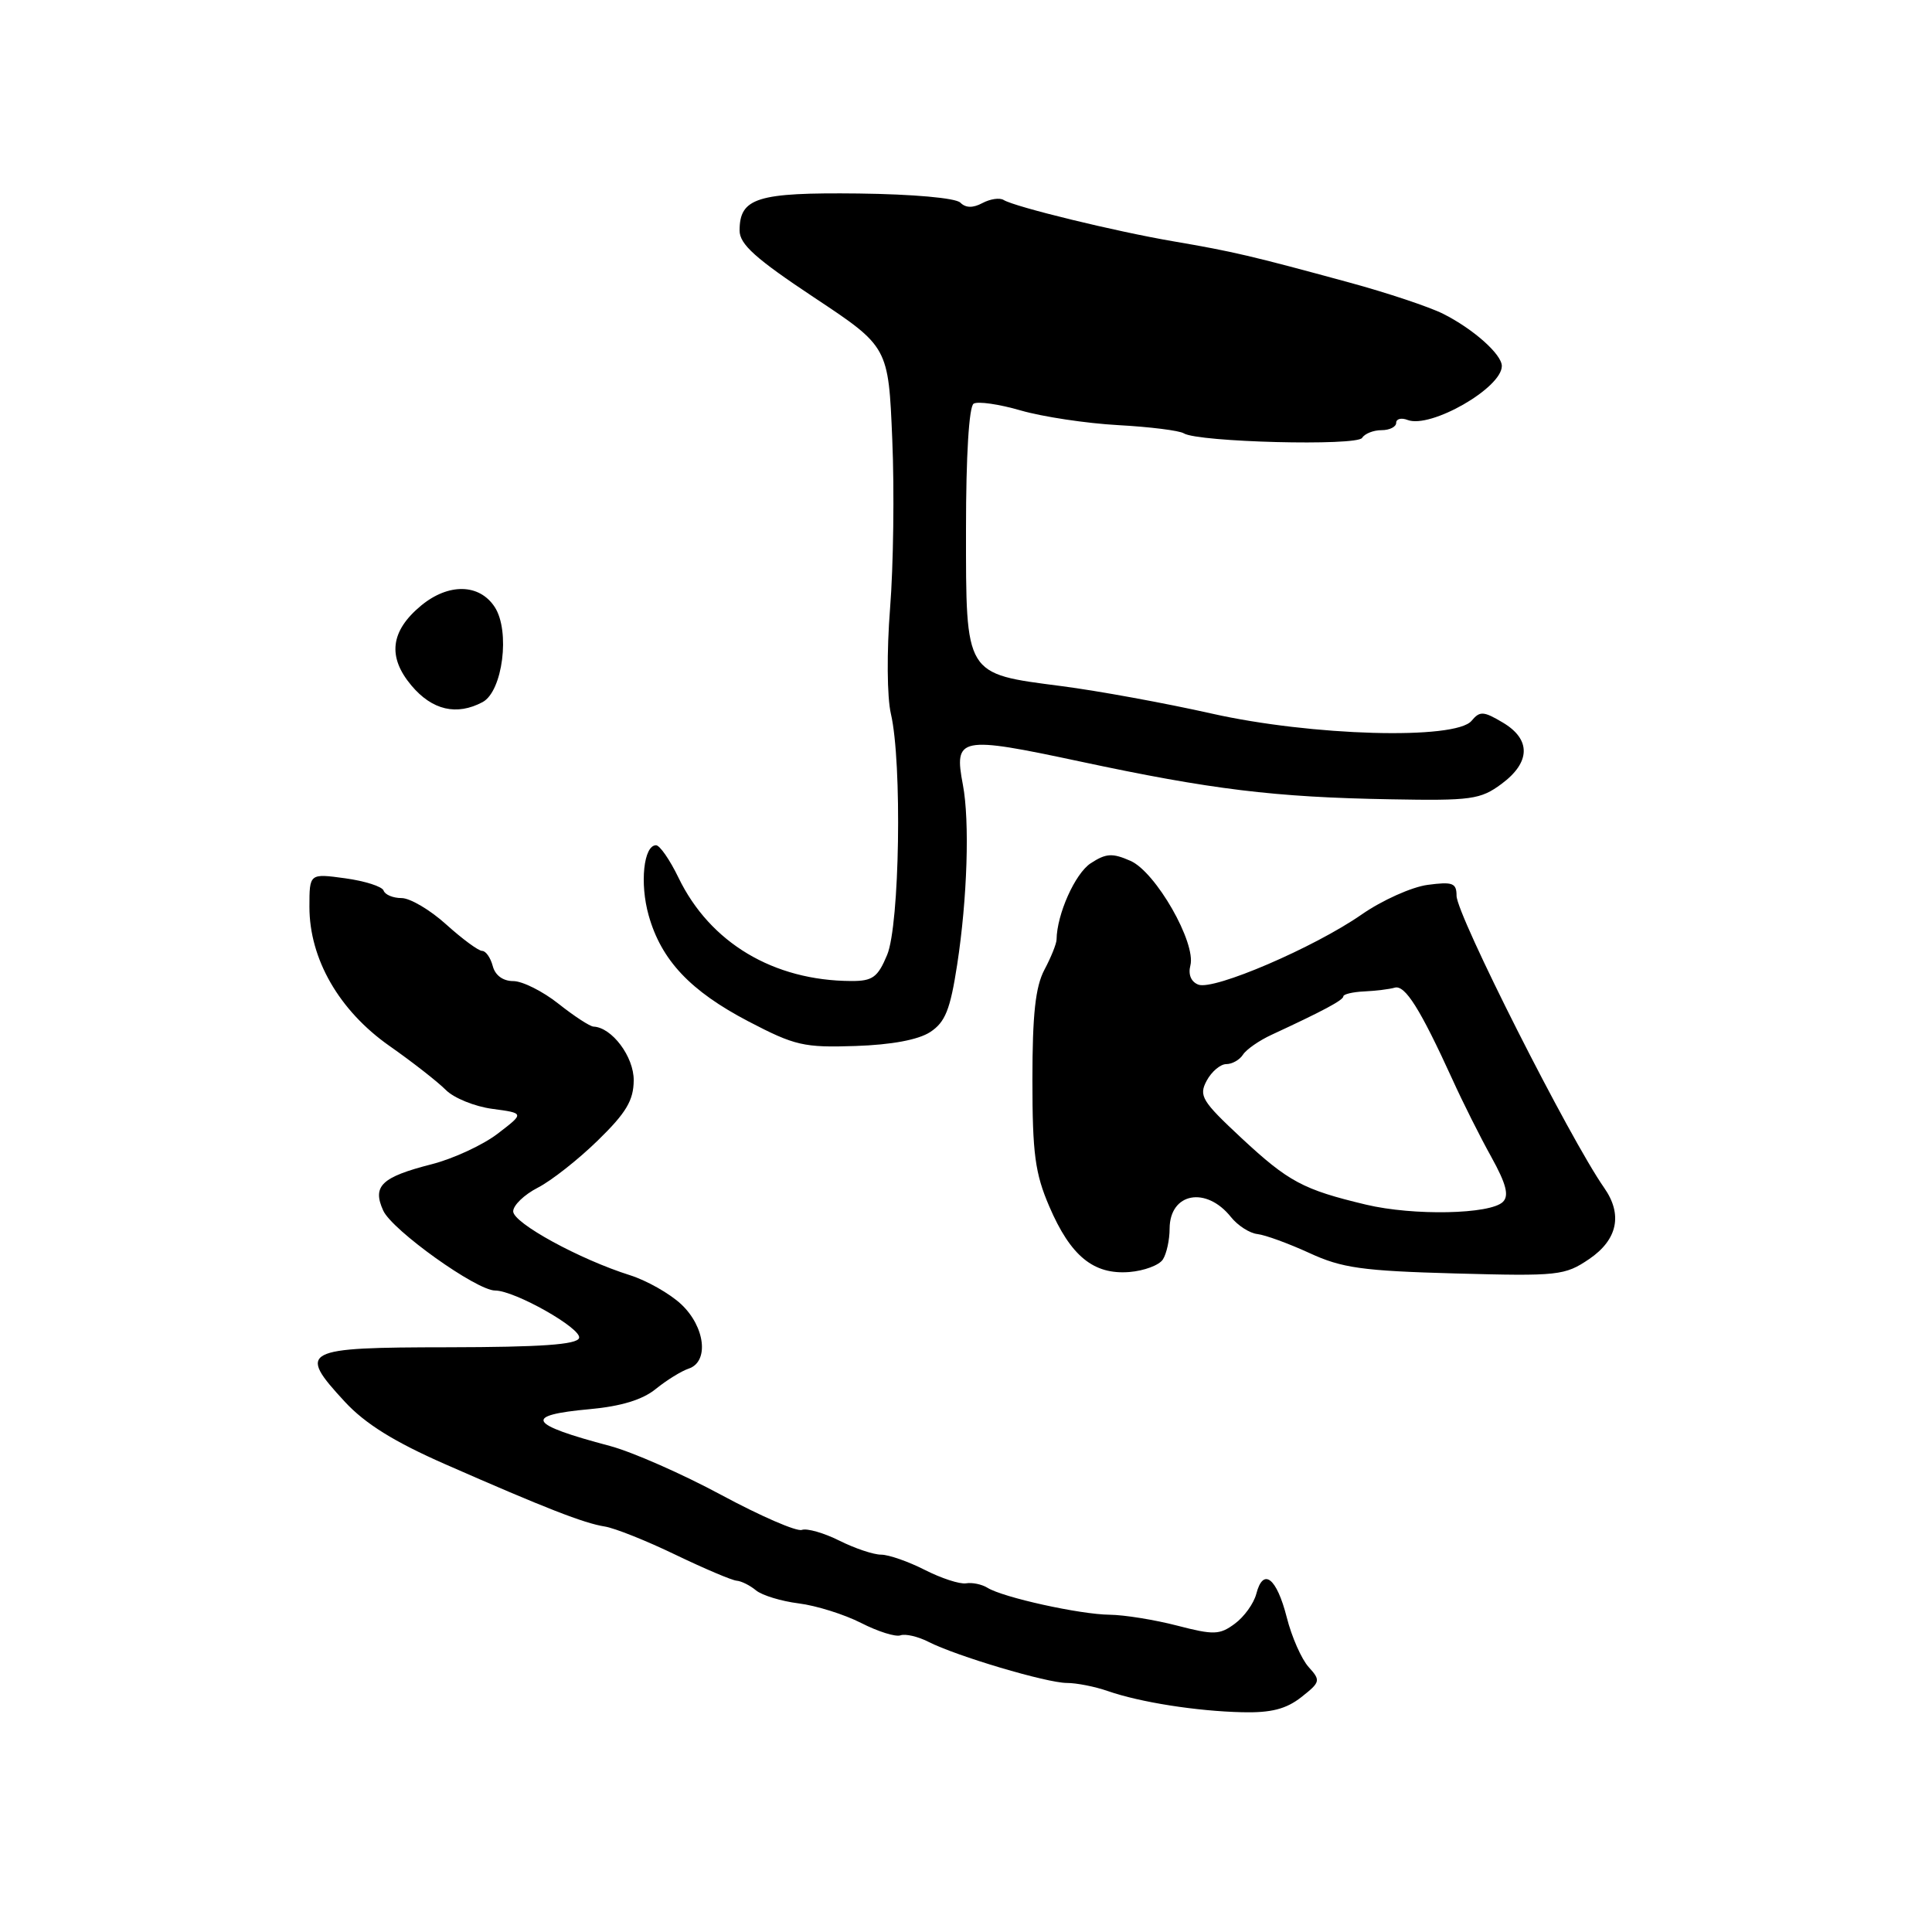 <?xml version="1.0" encoding="UTF-8" standalone="no"?>
<!DOCTYPE svg PUBLIC "-//W3C//DTD SVG 1.1//EN" "http://www.w3.org/Graphics/SVG/1.1/DTD/svg11.dtd" >
<svg xmlns="http://www.w3.org/2000/svg" xmlns:xlink="http://www.w3.org/1999/xlink" version="1.1" viewBox="0 0 256 256">
 <g >
 <path fill="currentColor"
d=" M 172.42 224.89 C 174.97 222.88 175.02 222.68 173.40 220.89 C 172.46 219.85 171.15 216.89 170.50 214.30 C 169.16 209.05 167.38 207.67 166.47 211.18 C 166.14 212.46 164.86 214.24 163.62 215.15 C 161.61 216.64 160.83 216.66 155.97 215.40 C 153.00 214.63 148.97 213.98 147.03 213.96 C 143.09 213.92 132.88 211.67 130.83 210.38 C 130.10 209.93 128.82 209.66 128.00 209.80 C 127.17 209.93 124.72 209.13 122.54 208.02 C 120.36 206.91 117.75 206.00 116.75 206.00 C 115.74 206.00 113.25 205.16 111.21 204.14 C 109.17 203.12 106.94 202.48 106.25 202.72 C 105.56 202.97 100.76 200.88 95.58 198.09 C 90.40 195.30 83.76 192.38 80.83 191.60 C 69.92 188.71 69.27 187.53 78.15 186.72 C 82.31 186.34 85.15 185.47 86.90 184.04 C 88.33 182.88 90.29 181.67 91.25 181.35 C 93.99 180.44 93.44 175.79 90.25 172.81 C 88.74 171.40 85.70 169.68 83.50 168.98 C 76.82 166.88 68.00 162.06 68.00 160.51 C 68.00 159.71 69.46 158.30 71.25 157.38 C 73.04 156.47 76.63 153.64 79.22 151.11 C 82.97 147.46 83.95 145.81 83.97 143.16 C 84.00 140.03 81.08 136.13 78.64 136.03 C 78.17 136.01 76.08 134.65 74.00 133.00 C 71.92 131.35 69.22 130.00 68.01 130.00 C 66.65 130.00 65.61 129.24 65.29 128.00 C 65.00 126.90 64.37 126.00 63.89 126.00 C 63.40 126.00 61.26 124.42 59.13 122.50 C 57.00 120.57 54.34 119.00 53.21 119.00 C 52.09 119.00 51.02 118.56 50.83 118.01 C 50.65 117.47 48.36 116.74 45.75 116.38 C 41.00 115.73 41.00 115.73 41.00 120.17 C 41.00 127.06 44.93 133.90 51.59 138.58 C 54.66 140.73 58.03 143.37 59.08 144.43 C 60.13 145.49 62.90 146.62 65.24 146.93 C 69.50 147.50 69.50 147.50 65.94 150.22 C 63.99 151.72 60.05 153.54 57.19 154.27 C 50.54 155.97 49.30 157.16 50.78 160.41 C 51.97 163.02 63.14 171.00 65.60 171.00 C 68.21 171.00 77.15 176.06 76.73 177.30 C 76.43 178.17 71.66 178.50 59.42 178.52 C 40.00 178.54 39.35 178.88 45.71 185.76 C 48.41 188.67 52.24 191.05 59.00 194.02 C 72.30 199.86 77.39 201.84 80.13 202.27 C 81.43 202.47 85.65 204.15 89.50 206.01 C 93.35 207.86 97.00 209.41 97.61 209.45 C 98.23 209.50 99.38 210.07 100.17 210.73 C 100.97 211.39 103.52 212.17 105.84 212.46 C 108.16 212.75 111.88 213.92 114.10 215.05 C 116.33 216.19 118.68 216.93 119.32 216.69 C 119.97 216.46 121.62 216.84 123.00 217.54 C 126.72 219.44 138.70 223.00 141.37 223.00 C 142.65 223.00 145.09 223.48 146.78 224.07 C 151.05 225.56 158.55 226.74 164.62 226.88 C 168.43 226.97 170.41 226.46 172.42 224.89 Z  M 154.09 166.88 C 154.58 166.12 154.98 164.28 154.98 162.79 C 155.01 158.04 159.83 157.14 163.12 161.28 C 164.02 162.40 165.59 163.41 166.62 163.52 C 167.66 163.64 170.75 164.77 173.50 166.03 C 177.80 168.02 180.50 168.40 192.84 168.74 C 206.52 169.11 207.34 169.02 210.59 166.82 C 214.34 164.26 215.04 160.93 212.56 157.39 C 207.98 150.84 193.00 121.22 193.00 118.69 C 193.00 117.00 192.48 116.81 189.17 117.25 C 187.06 117.53 183.12 119.30 180.42 121.18 C 174.15 125.54 160.84 131.26 158.79 130.47 C 157.82 130.10 157.42 129.13 157.73 127.93 C 158.51 124.93 153.15 115.55 149.80 114.07 C 147.39 113.01 146.56 113.06 144.52 114.39 C 142.45 115.75 140.04 121.15 140.00 124.50 C 139.99 125.05 139.27 126.85 138.39 128.50 C 137.20 130.75 136.80 134.40 136.80 143.09 C 136.80 152.86 137.15 155.48 139.04 159.87 C 141.86 166.44 144.90 168.92 149.64 168.55 C 151.61 168.39 153.61 167.64 154.09 166.88 Z  M 123.26 136.75 C 125.25 135.44 125.91 133.80 126.83 127.82 C 128.18 119.05 128.50 108.81 127.59 104.00 C 126.38 97.64 127.12 97.49 143.11 100.90 C 160.52 104.62 168.86 105.64 184.20 105.91 C 194.96 106.11 196.16 105.94 198.95 103.88 C 202.83 101.01 202.89 97.96 199.11 95.73 C 196.57 94.22 196.08 94.20 194.99 95.51 C 192.87 98.07 173.76 97.53 160.50 94.54 C 154.45 93.18 145.51 91.54 140.63 90.91 C 127.78 89.24 128.00 89.61 128.00 70.06 C 128.00 60.37 128.40 53.87 129.01 53.49 C 129.57 53.15 132.38 53.55 135.26 54.39 C 138.14 55.22 143.94 56.10 148.15 56.33 C 152.35 56.56 156.28 57.05 156.86 57.42 C 158.76 58.59 179.80 59.13 180.49 58.02 C 180.83 57.46 181.99 57.00 183.06 57.00 C 184.13 57.00 185.00 56.56 185.00 56.03 C 185.00 55.50 185.68 55.32 186.52 55.65 C 189.56 56.81 199.00 51.41 199.00 48.50 C 199.00 46.96 195.25 43.61 191.24 41.59 C 189.44 40.68 183.82 38.80 178.74 37.42 C 165.82 33.90 163.44 33.34 155.50 31.98 C 147.81 30.67 134.50 27.42 132.99 26.50 C 132.47 26.17 131.20 26.36 130.17 26.91 C 128.91 27.58 127.96 27.56 127.25 26.85 C 126.63 26.23 120.97 25.73 113.75 25.64 C 100.32 25.49 98.00 26.21 98.00 30.55 C 98.00 32.37 100.12 34.27 107.86 39.41 C 117.72 45.95 117.72 45.95 118.23 58.23 C 118.52 64.98 118.38 75.04 117.94 80.59 C 117.49 86.32 117.53 92.37 118.05 94.59 C 119.55 101.06 119.21 122.56 117.55 126.53 C 116.31 129.50 115.63 130.00 112.80 129.99 C 102.49 129.95 94.07 124.92 89.90 116.29 C 88.76 113.93 87.42 112.00 86.93 112.00 C 85.29 112.00 84.75 117.04 85.95 121.29 C 87.62 127.23 91.46 131.31 99.19 135.35 C 105.32 138.55 106.52 138.83 113.35 138.60 C 118.14 138.44 121.68 137.78 123.26 136.75 Z  M 63.95 93.03 C 66.61 91.60 67.63 83.61 65.55 80.43 C 63.51 77.32 59.42 77.25 55.79 80.25 C 51.73 83.62 51.32 87.04 54.52 90.84 C 57.27 94.11 60.52 94.86 63.95 93.03 Z  M 181.00 159.62 C 172.66 157.63 170.74 156.60 164.48 150.78 C 159.25 145.90 158.82 145.20 159.89 143.20 C 160.54 141.99 161.71 141.00 162.49 141.00 C 163.26 141.00 164.26 140.44 164.70 139.75 C 165.14 139.06 166.85 137.87 168.50 137.11 C 175.32 133.95 178.00 132.52 178.00 132.02 C 178.00 131.74 179.24 131.44 180.75 131.37 C 182.26 131.30 184.09 131.08 184.81 130.87 C 186.18 130.48 188.19 133.69 192.44 143.00 C 193.81 146.03 196.14 150.67 197.61 153.31 C 199.58 156.87 199.98 158.42 199.15 159.25 C 197.49 160.91 187.29 161.12 181.00 159.62 Z "/>
</g>
</svg>